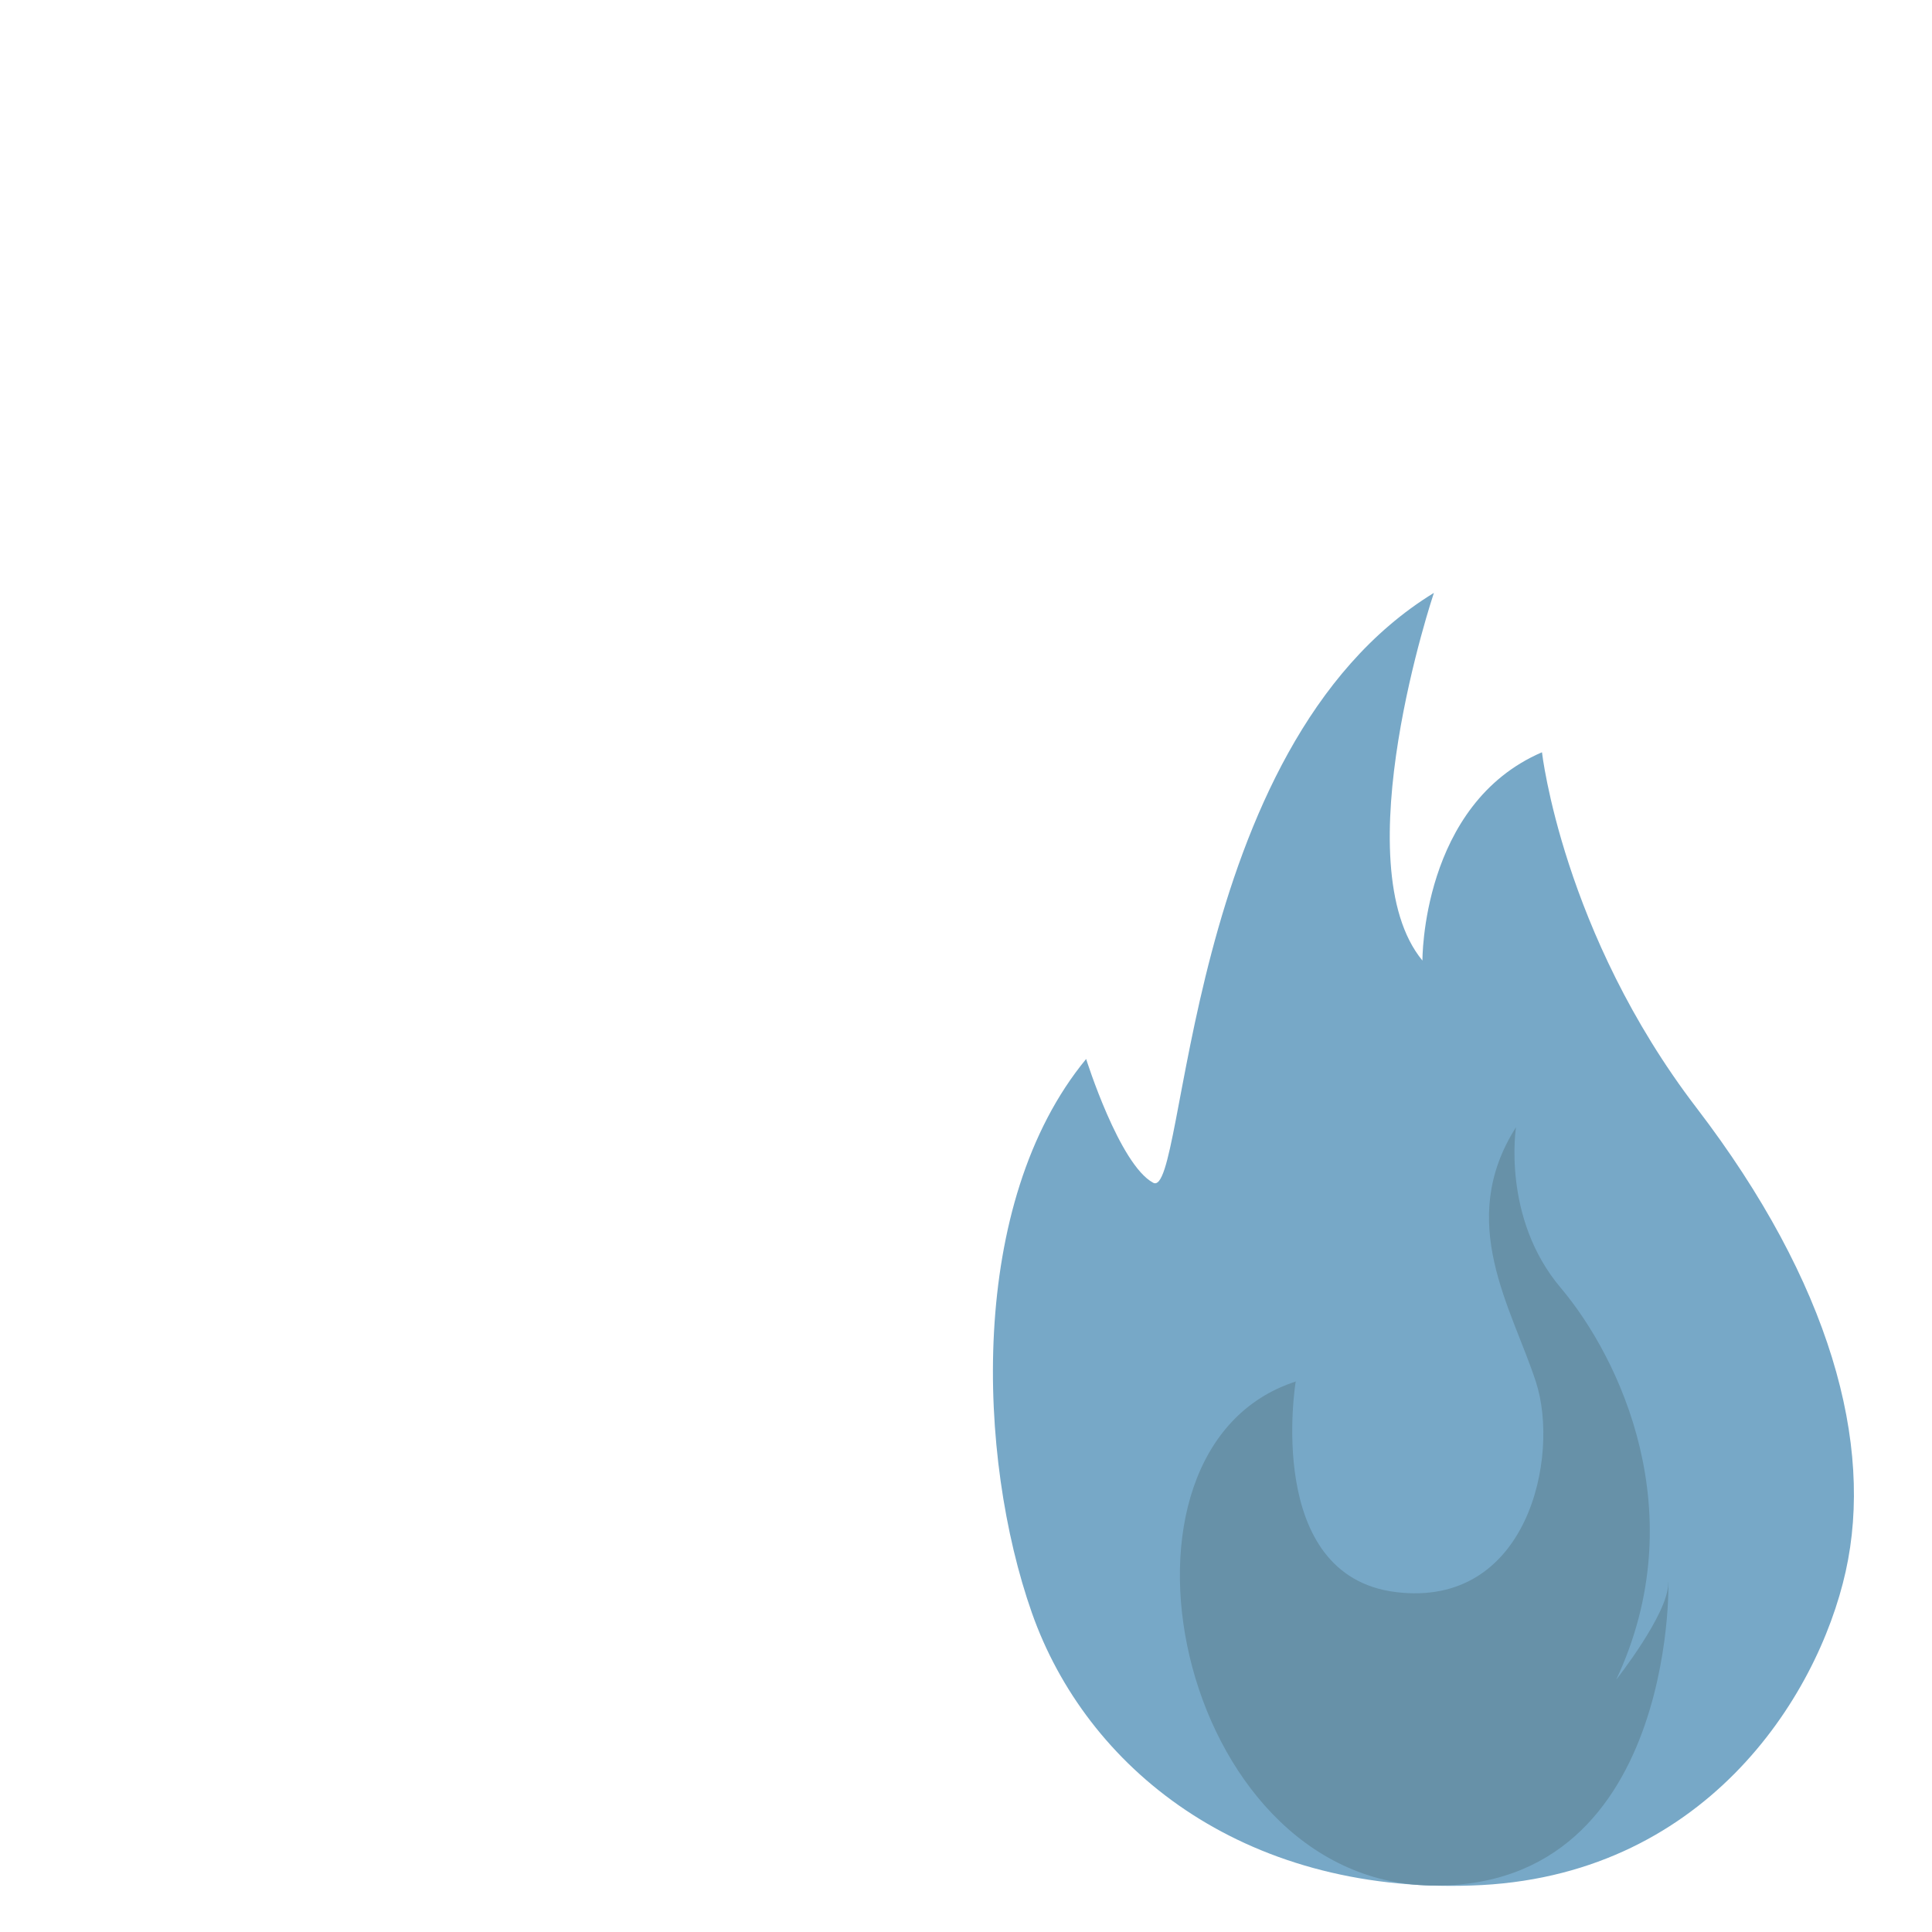 <?xml version="1.0" encoding="UTF-8"?><svg id="how_to_prevent" xmlns="http://www.w3.org/2000/svg" viewBox="0 0 32 32"><defs><style>.cls-1{fill:none;}.cls-1,.cls-2,.cls-3{stroke-width:0px;}.cls-2{fill:#6791a8;}.cls-3{fill:#77a8c7;}</style></defs><rect class="cls-1" width="32" height="32"/><path class="cls-3" d="M17.99,17.54s.55,1.75,1.11,2.05.47-7.21,4.65-9.77c0,0-1.51,4.49-.19,6.09,0,0-.02-2.59,1.98-3.45,0,0,.34,2.99,2.56,5.89,2.22,2.9,2.94,5.57,2.47,7.68-.47,2.11-2.37,5.08-6.2,5.2-3.82.13-6.38-1.96-7.28-4.52-.9-2.56-1.07-6.78.9-9.17Z"/><path class="cls-2" d="M21.46,22.89s-.53,3.21,1.66,3.48,2.72-2.25,2.32-3.48-1.33-2.65-.33-4.22c0,0-.24,1.5.74,2.66s2.21,3.74.92,6.49c0,0,.86-1.09.86-1.59s.28,5.08-3.94,5c-4.22-.08-5.67-7.25-2.22-8.35Z"/></svg>